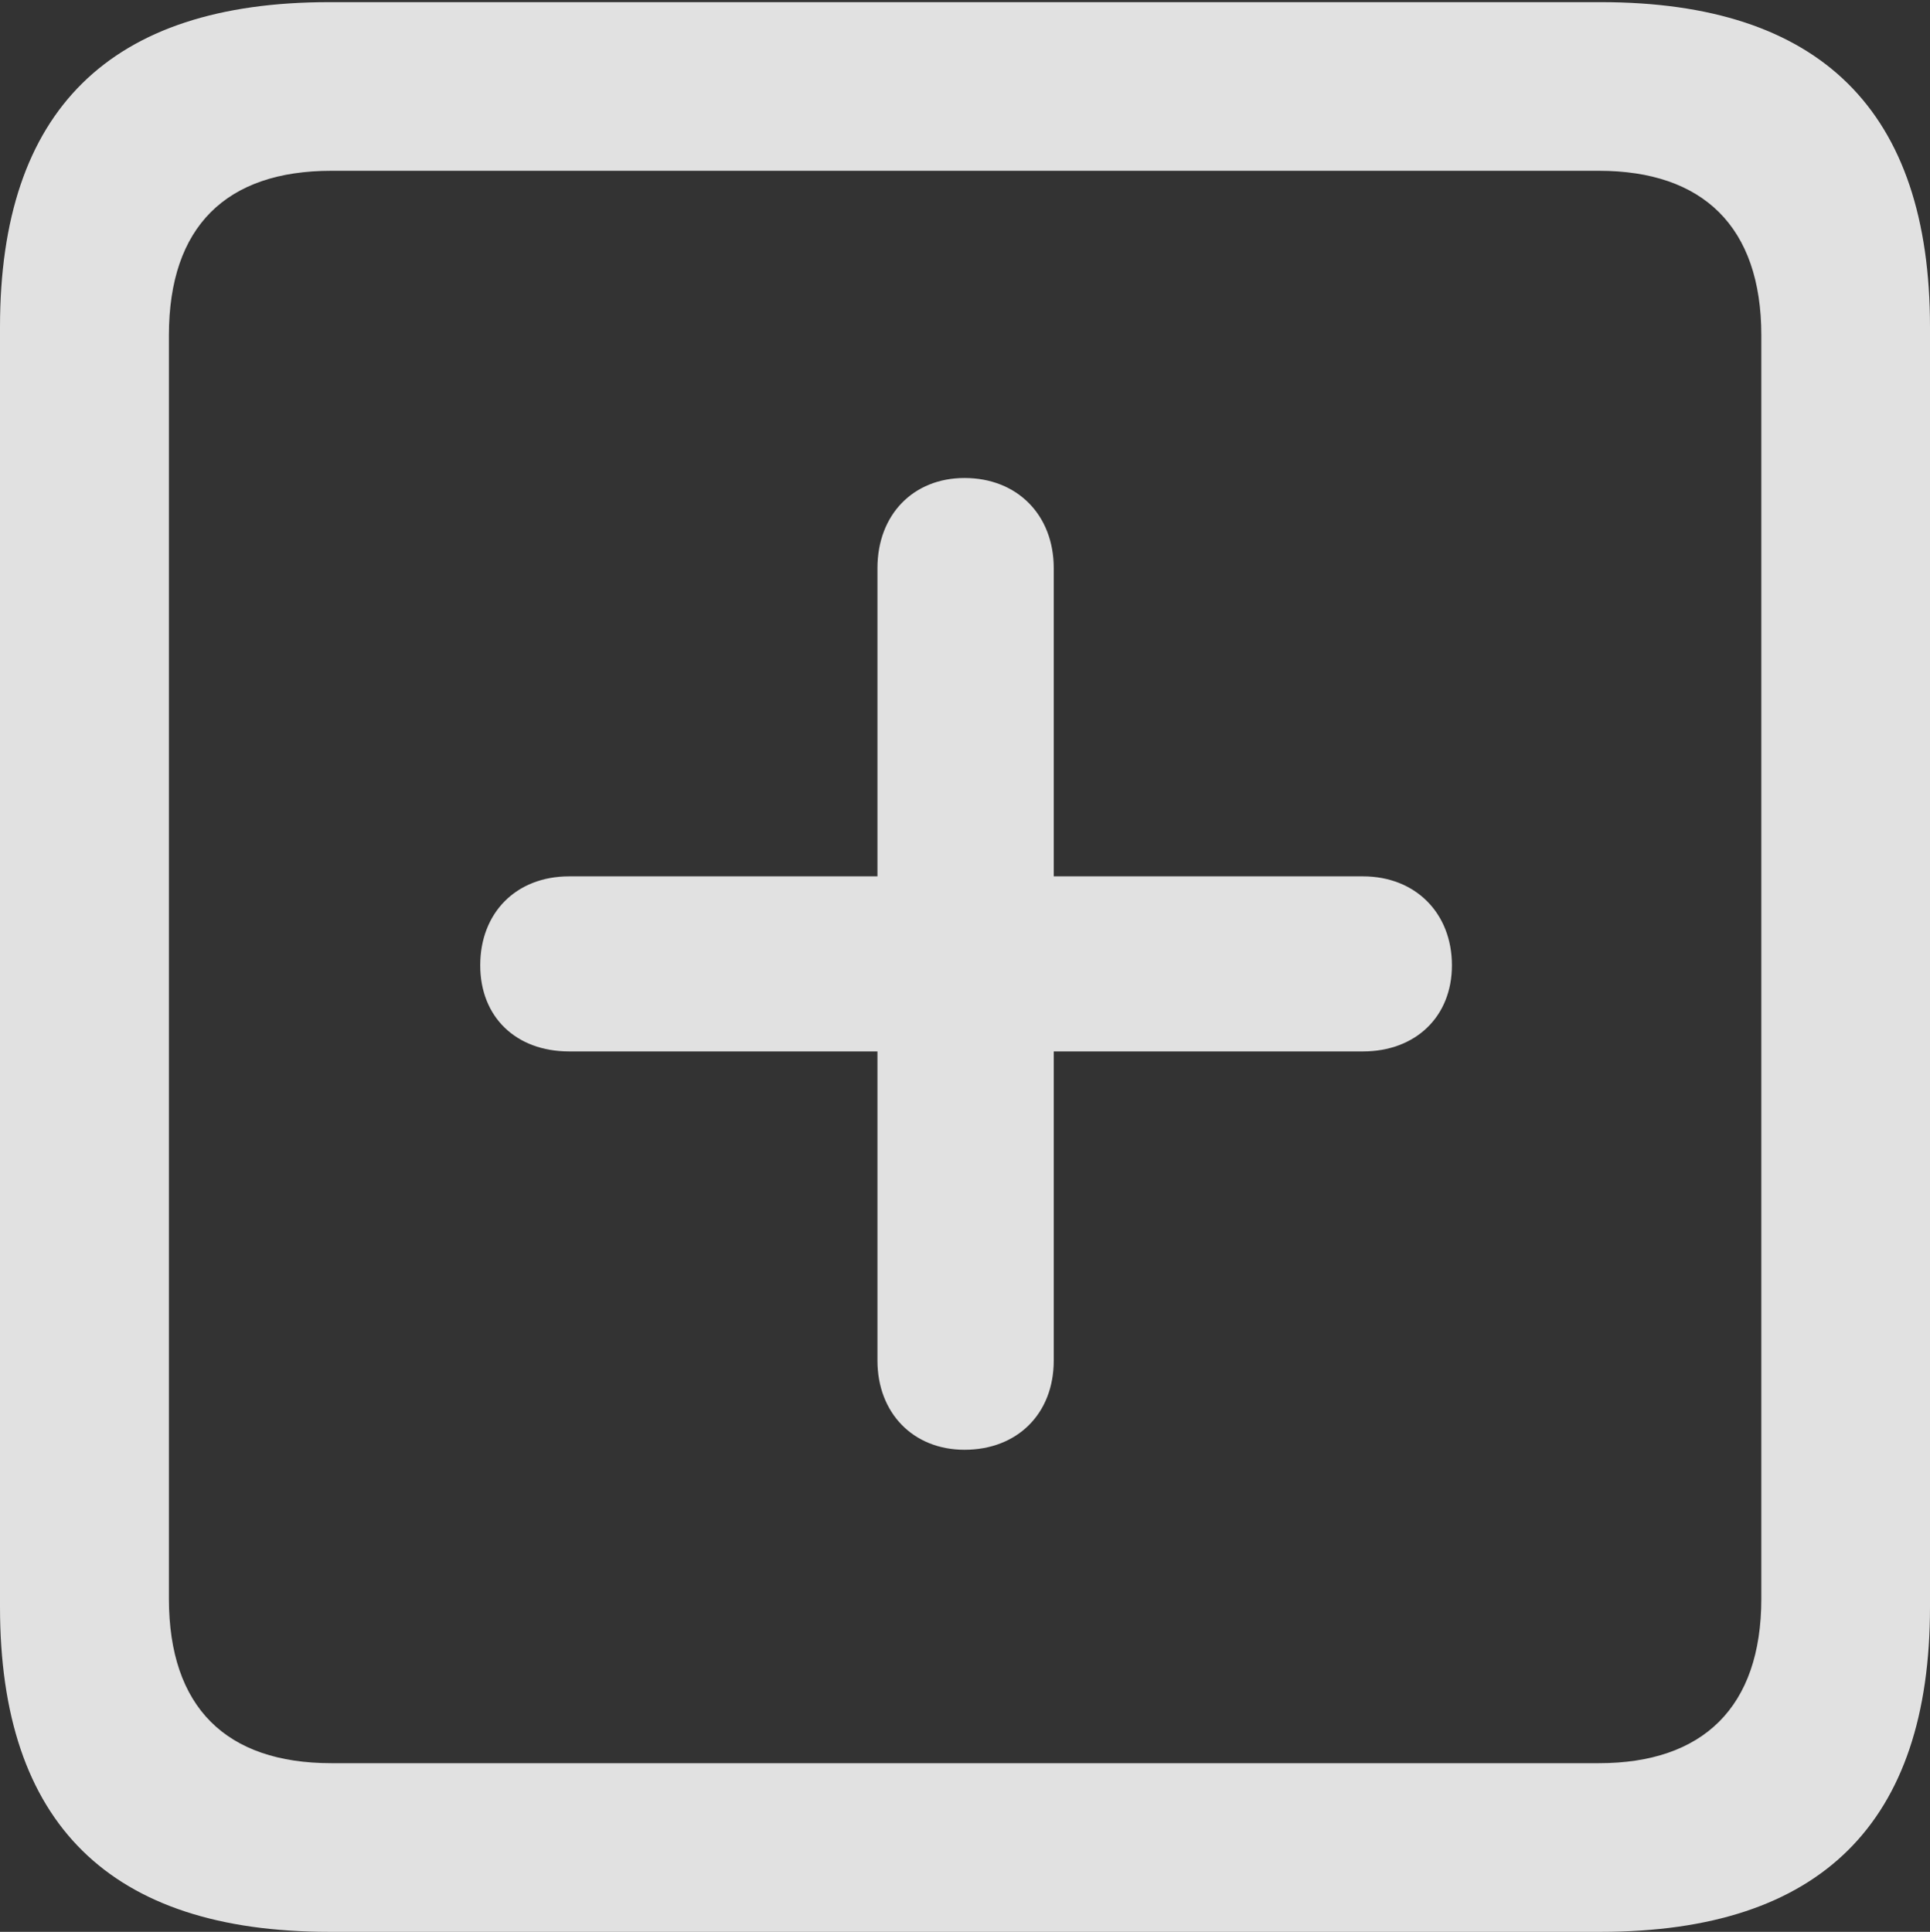 <?xml version="1.0" encoding="UTF-8"?>
<!--Generator: Apple Native CoreSVG 175.5-->
<!DOCTYPE svg
PUBLIC "-//W3C//DTD SVG 1.1//EN"
       "http://www.w3.org/Graphics/SVG/1.1/DTD/svg11.dtd">
<svg version="1.1" xmlns="http://www.w3.org/2000/svg" xmlns:xlink="http://www.w3.org/1999/xlink" width="8.09" height="8.099">
 <rect width="100%" height="100%" fill="#333333" stroke="none"/>
 <g>
  <rect height="8.099" opacity="0" width="8.09" x="0" y="0"/>
  <path d="M1.38 8.099L6.71 8.099C7.633 8.099 8.09 7.642 8.09 6.737L8.09 1.371C8.09 0.466 7.633 0.009 6.71 0.009L1.38 0.009C0.461 0.009 0 0.461 0 1.371L0 6.737C0 7.646 0.461 8.099 1.38 8.099ZM1.389 7.392C0.949 7.392 0.708 7.159 0.708 6.702L0.708 1.406C0.708 0.949 0.949 0.716 1.389 0.716L6.702 0.716C7.137 0.716 7.383 0.949 7.383 1.406L7.383 6.702C7.383 7.159 7.137 7.392 6.702 7.392ZM2.013 4.047C2.013 4.263 2.162 4.408 2.386 4.408L3.678 4.408L3.678 5.704C3.678 5.924 3.828 6.078 4.043 6.078C4.263 6.078 4.417 5.928 4.417 5.704L4.417 4.408L5.713 4.408C5.933 4.408 6.086 4.263 6.086 4.047C6.086 3.828 5.933 3.674 5.713 3.674L4.417 3.674L4.417 2.382C4.417 2.158 4.263 2.004 4.043 2.004C3.828 2.004 3.678 2.158 3.678 2.382L3.678 3.674L2.386 3.674C2.162 3.674 2.013 3.828 2.013 4.047Z" fill="#ffffff" fill-opacity="0.85"/>
 </g>
</svg>
